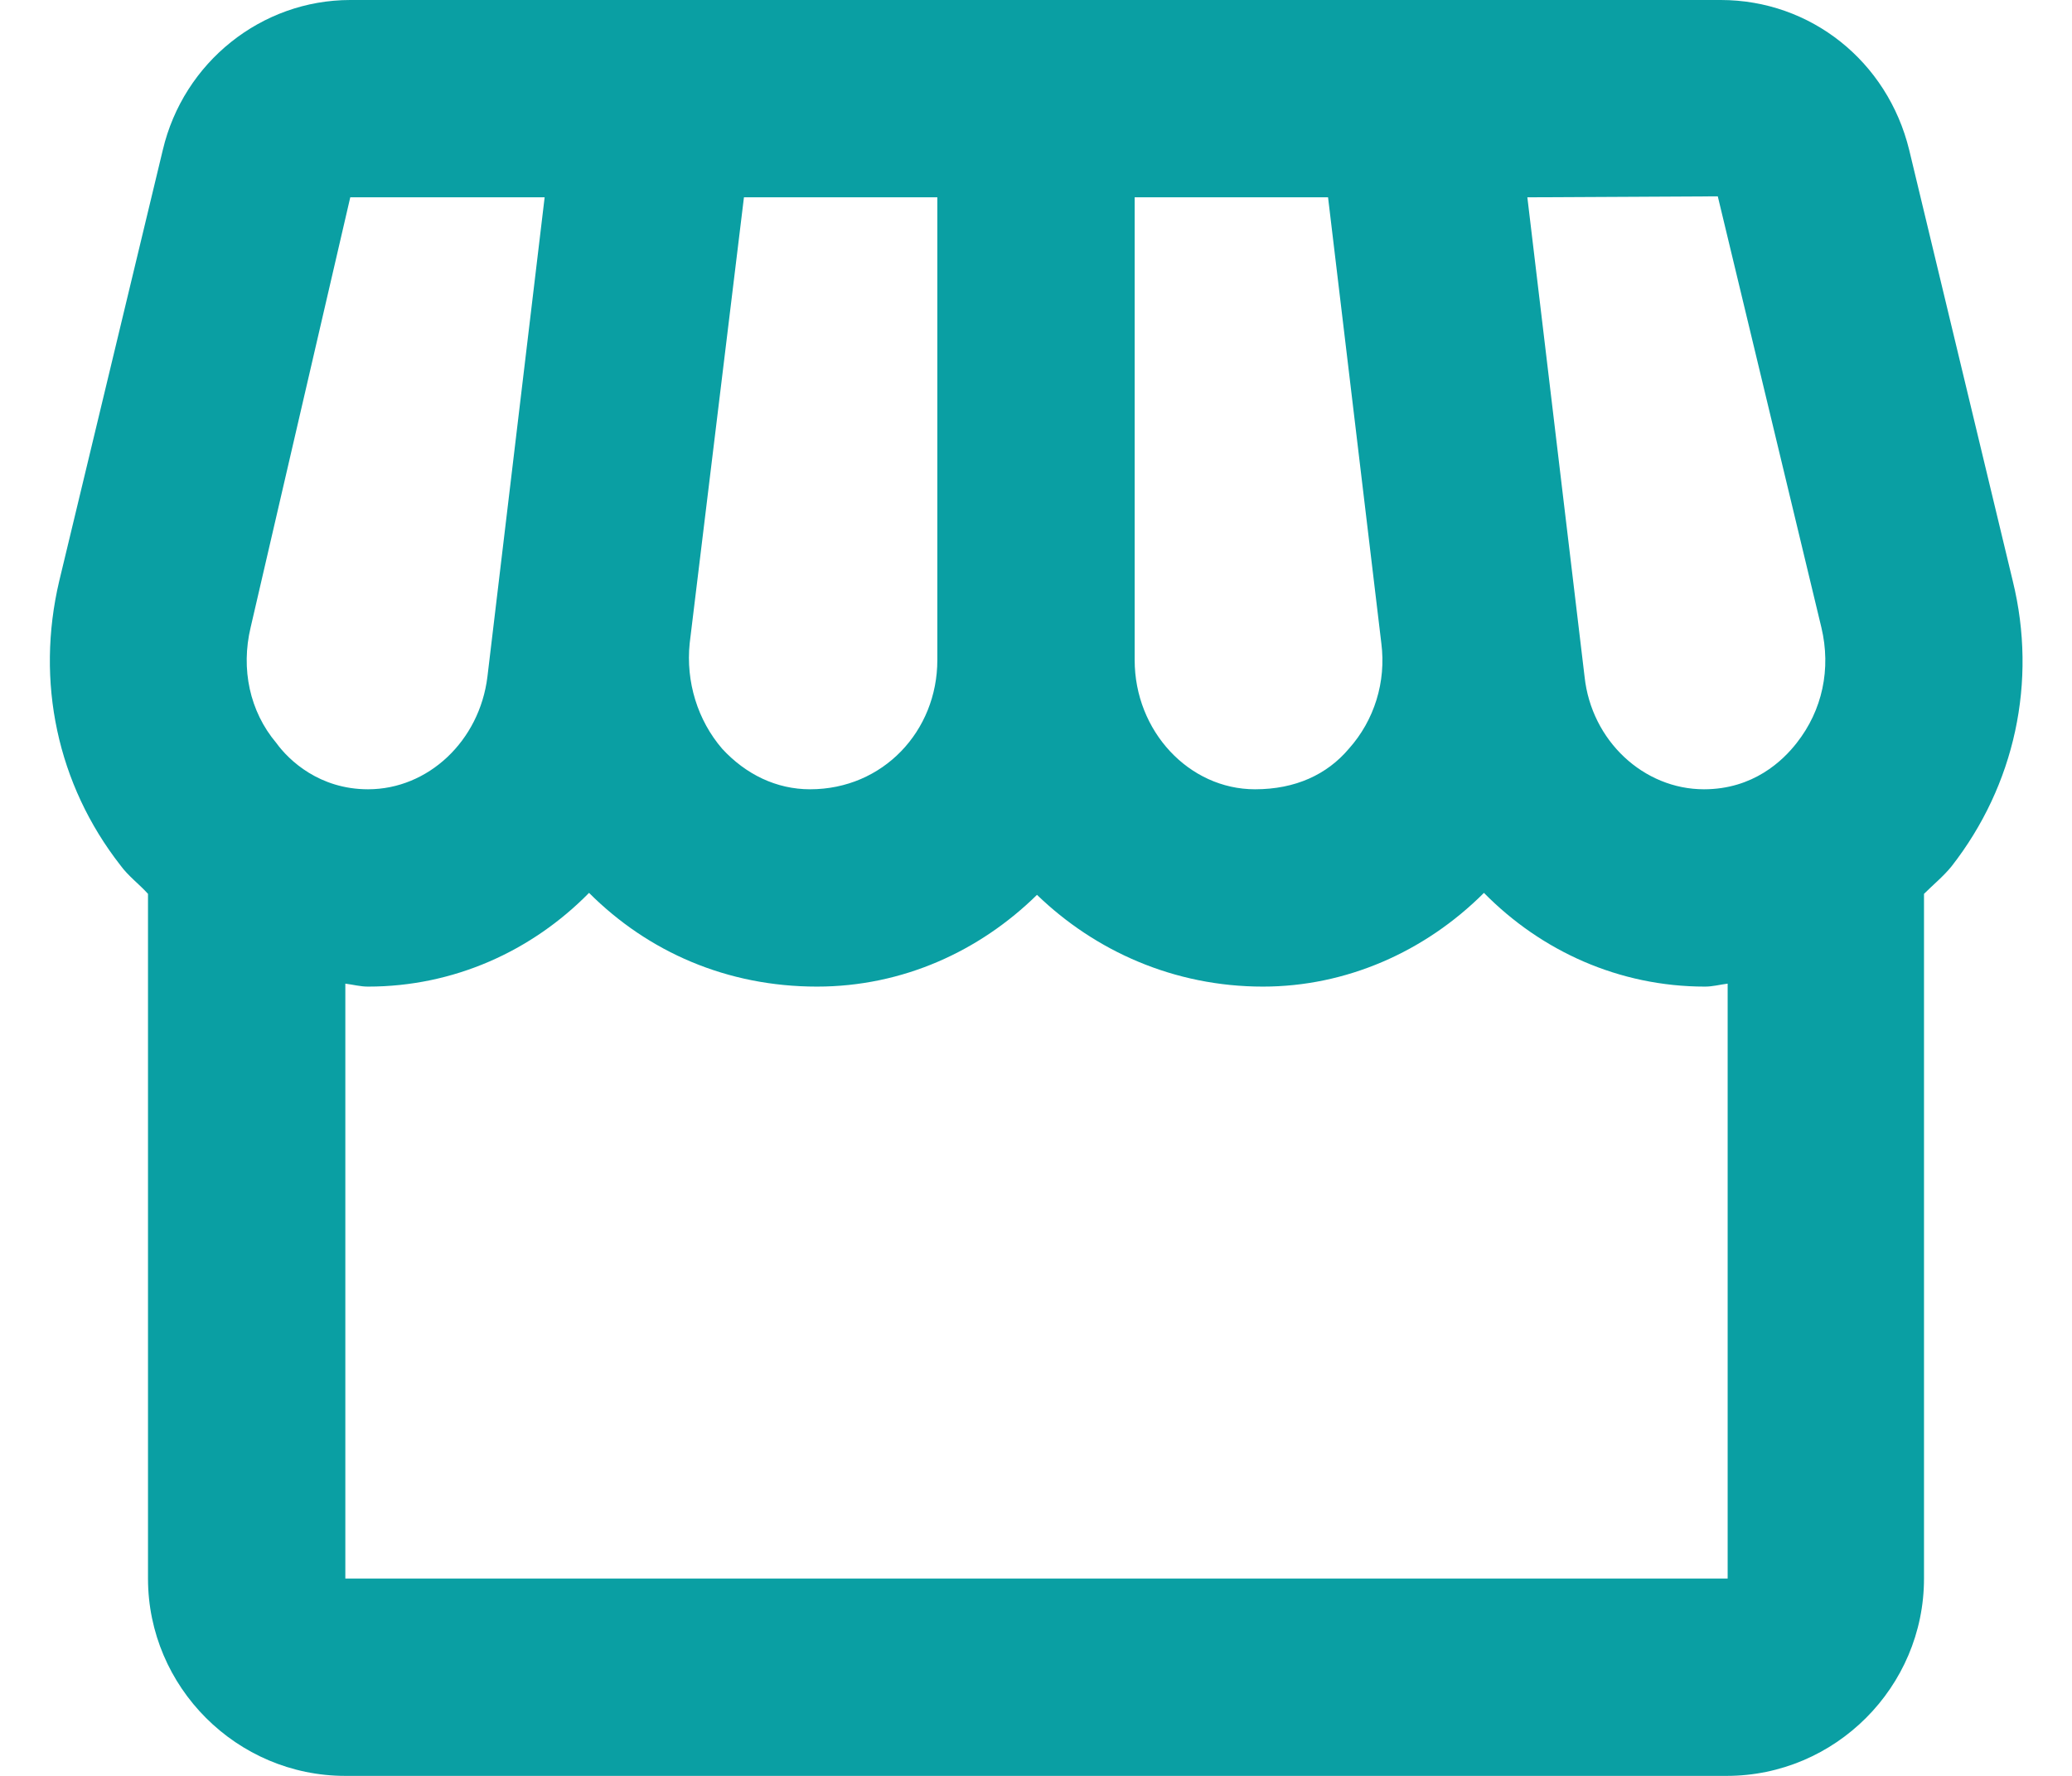 <?xml version="1.0" encoding="UTF-8"?>
<svg width="21px" height="18px" viewBox="0 0 21 18" version="1.1" xmlns="http://www.w3.org/2000/svg" xmlns:xlink="http://www.w3.org/1999/xlink">
    <title>Shape</title>
    <g id="Page-1" stroke="none" stroke-width="1" fill="none" fill-rule="evenodd">
        <g id="Place-Details" transform="translate(-48, -1085)" fill="#0A9FA3" fill-rule="nonzero">
            <g id="Tab-bar" transform="translate(0, 1073)">
                <g id="Group-10" transform="translate(42, 9)">
                    <g id="storefront-24px" transform="translate(4.5, 0)">
                        <path d="M21.9,8.89 L20.85,4.52 C20.63,3.62 19.85,3 18.94,3 L5.05,3 C4.15,3 3.36,3.63 3.15,4.52 L2.1,8.89 C1.86,9.91 2.08,10.95 2.72,11.77 C2.8,11.88 2.91,11.96 3,12.06 L3,19 C3,20.1 3.9,21 5,21 L19,21 C20.1,21 21,20.1 21,19 L21,12.06 C21.09,11.97 21.2,11.88 21.28,11.78 C21.92,10.96 22.15,9.91 21.9,8.89 Z M18.91,4.99 L19.96,9.36 C20.06,9.78 19.97,10.2 19.71,10.53 C19.57,10.71 19.27,11 18.77,11 C18.16,11 17.63,10.51 17.56,9.86 L16.98,5 L18.91,4.99 Z M13,5 L14.96,5 L15.5,9.52 C15.55,9.91 15.43,10.3 15.17,10.59 C14.95,10.85 14.63,11 14.22,11 C13.55,11 13,10.41 13,9.69 L13,5 Z M8.49,9.52 L9.04,5 L11,5 L11,9.69 C11,10.41 10.45,11 9.71,11 C9.37,11 9.06,10.85 8.82,10.59 C8.57,10.3 8.45,9.91 8.49,9.52 Z M4.04,9.36 L5.05,5 L7.02,5 L6.44,9.86 C6.36,10.51 5.84,11 5.23,11 C4.74,11 4.43,10.71 4.3,10.53 C4.03,10.21 3.94,9.78 4.04,9.36 Z M5,19 L5,12.97 C5.08,12.98 5.15,13 5.23,13 C6.1,13 6.89,12.64 7.47,12.05 C8.07,12.65 8.87,13 9.78,13 C10.65,13 11.43,12.64 12.01,12.07 C12.6,12.64 13.4,13 14.3,13 C15.14,13 15.94,12.65 16.54,12.05 C17.12,12.64 17.91,13 18.78,13 C18.86,13 18.93,12.98 19.01,12.97 L19.01,19 L5,19 Z" id="Shape"></path>
                    </g>
                </g>
            </g>
        </g>
    </g>
</svg>